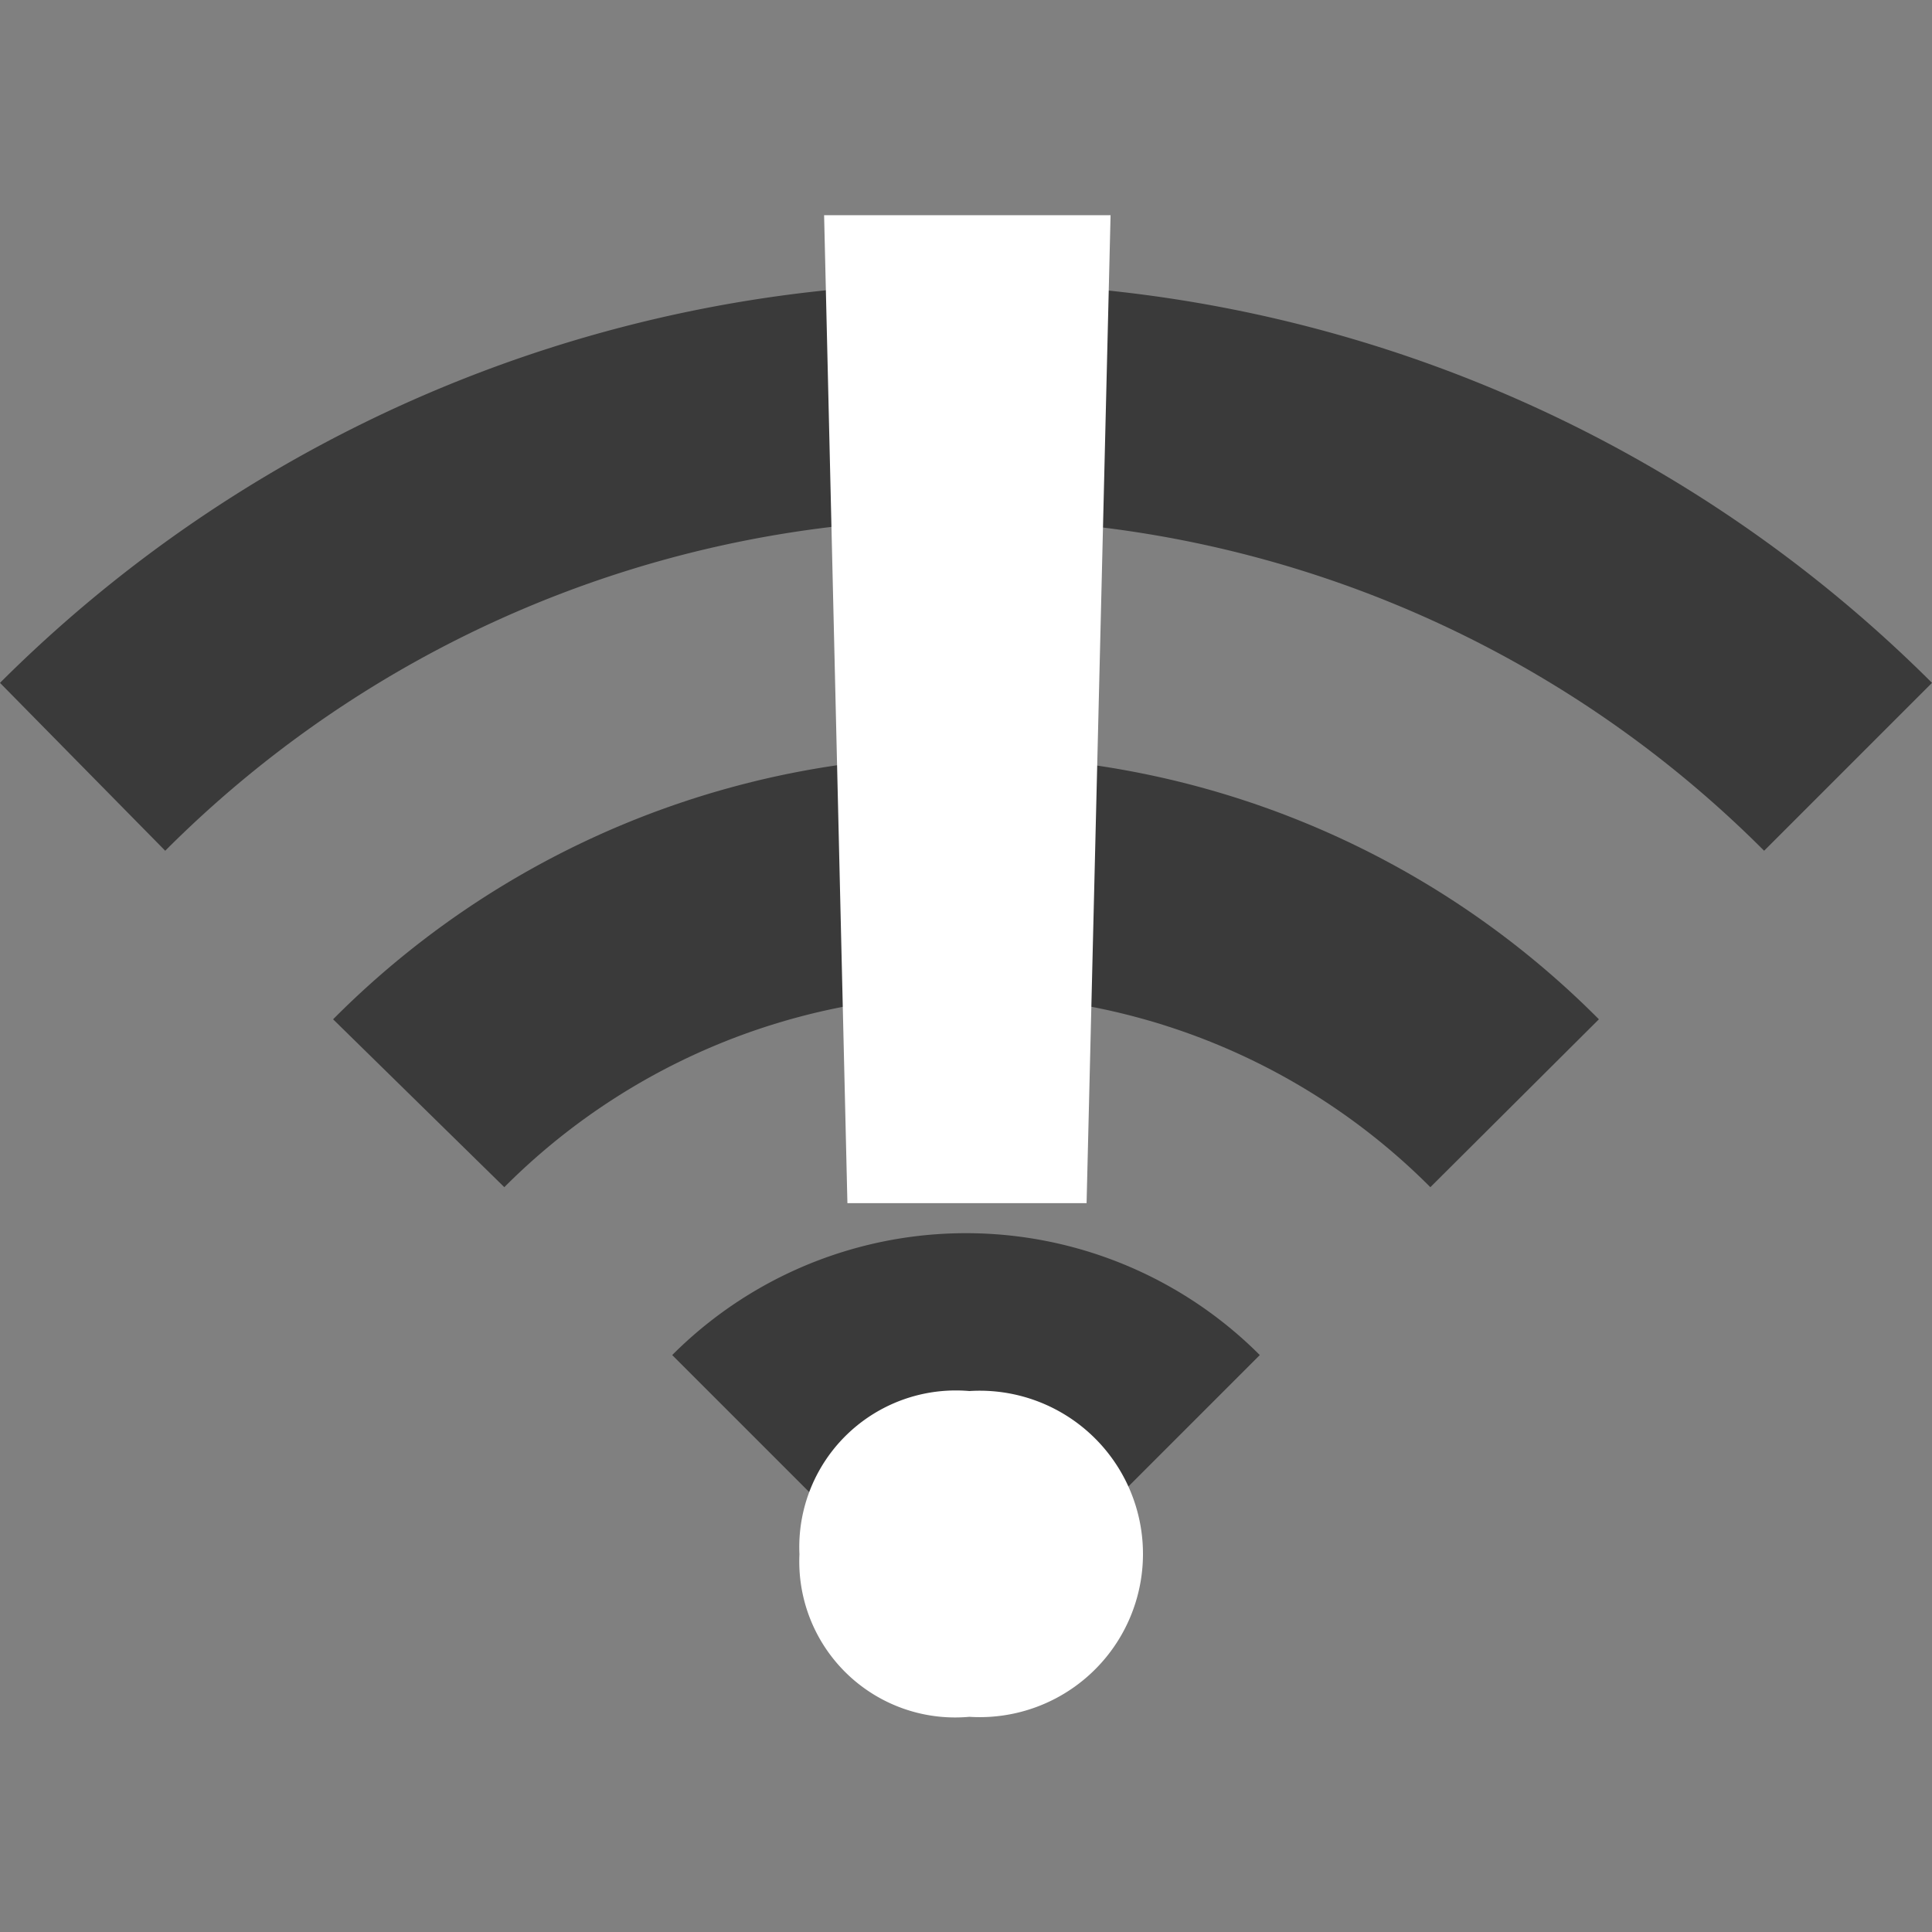 <svg xmlns="http://www.w3.org/2000/svg" viewBox="0 0 29 29"><rect x="0" y="0" width="29" height="29" fill="#808080" stroke="none"/><defs><style>.a{fill:#3a3a3a;}.b{fill:#fff;}</style></defs><title>signal-0</title><path class="a" d="M14.5,24.75l-4.41-4.41a6.23,6.23,0,0,1,8.82,0Z"/><path class="a" d="M7.57,17.82,5,15.3A13.39,13.39,0,0,1,24,15.3l-2.53,2.52A9.81,9.81,0,0,0,7.57,17.82Z"/><path class="a" d="M26.48,12.77a16.95,16.95,0,0,0-24,0L0,10.25a20.52,20.52,0,0,1,29,0Z"/><path class="b" d="M12,23.33a2.35,2.35,0,0,1,2.55-2.45,2.45,2.45,0,1,1,0,4.89A2.34,2.34,0,0,1,12,23.33Zm4.67-20.1-.36,14.83H12.72L12.37,3.23Z"/></svg>